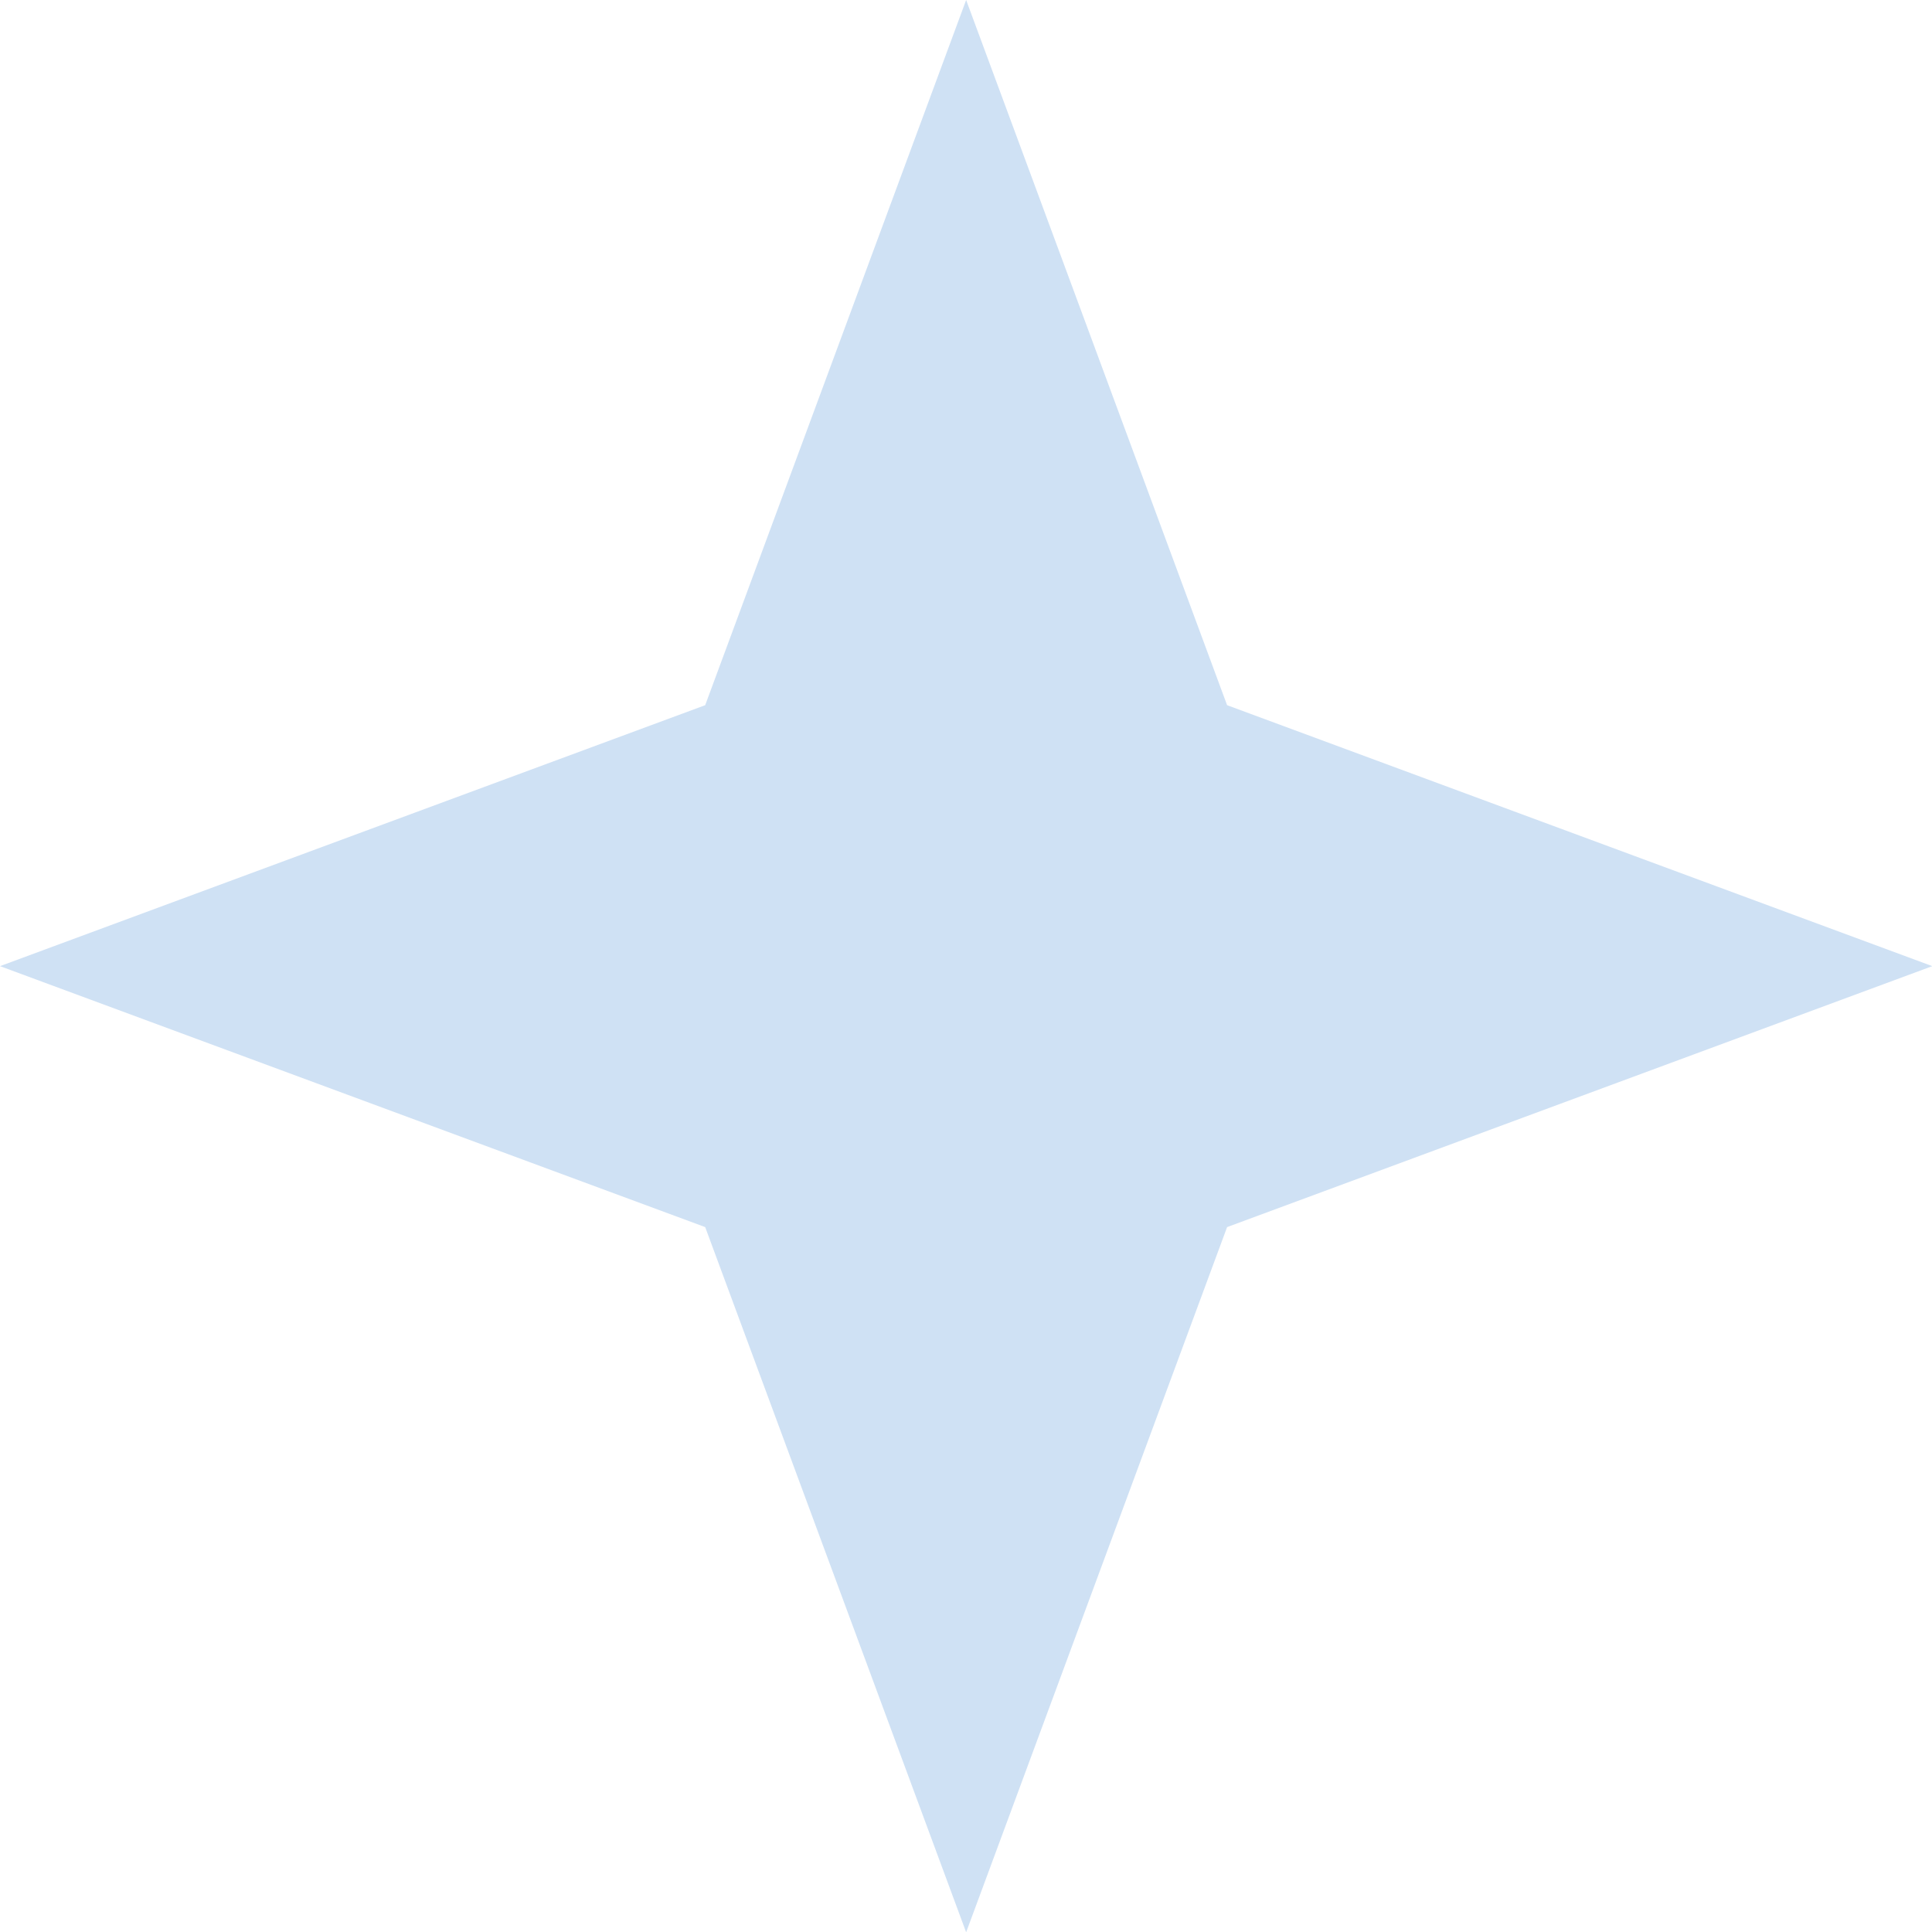 <svg width="10" height="10" viewBox="0 0 27.06 27.06" fill="none" xmlns="http://www.w3.org/2000/svg">
<path d="M13.532 0L17.187 9.877L27.064 13.532L17.187 17.187L13.532 27.064L9.877 17.187L0 13.532L9.877 9.877L13.532 0Z" fill="#CFE1F4"/>
</svg>
